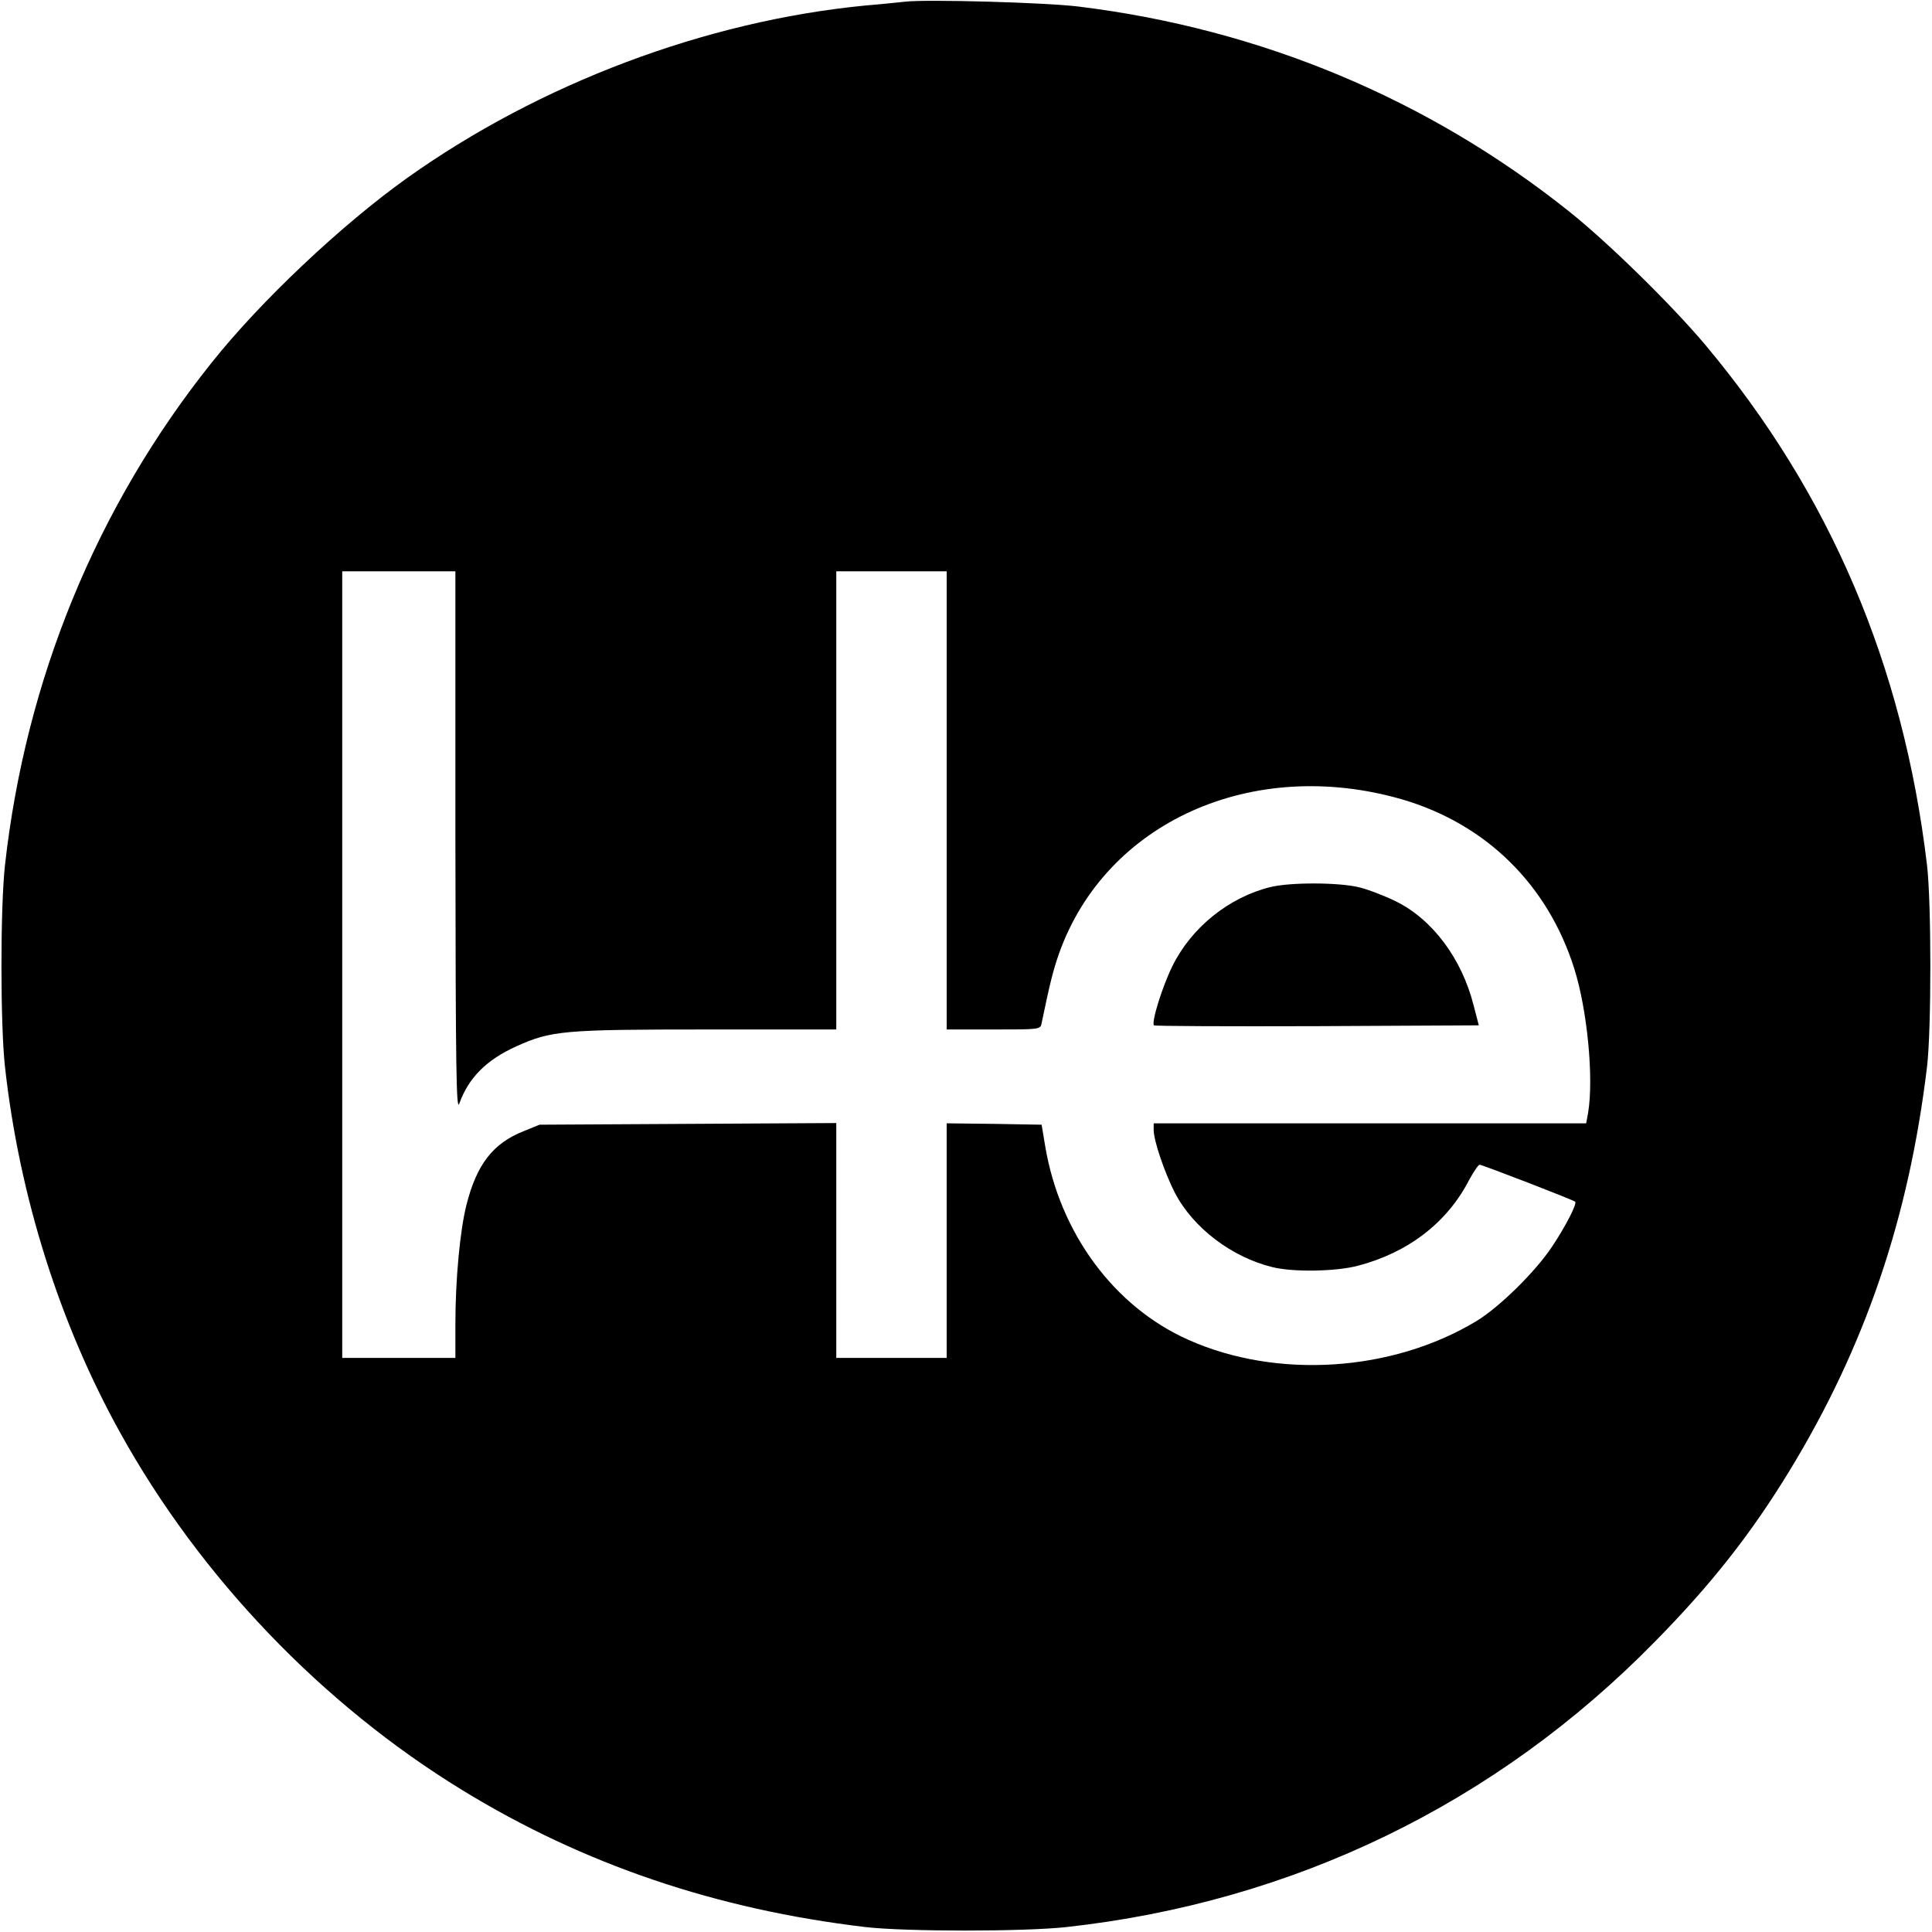 <?xml version="1.0" standalone="no"?>
<!DOCTYPE svg PUBLIC "-//W3C//DTD SVG 20010904//EN"
 "http://www.w3.org/TR/2001/REC-SVG-20010904/DTD/svg10.dtd">
<svg version="1.0" xmlns="http://www.w3.org/2000/svg"
 width="700pt" height="700pt" viewBox="0 0 700 700"
 preserveAspectRatio="xMidYMid meet">
<g transform="translate(0,700) scale(0.1,-0.1)"
fill="#000000" stroke="none">
<path d="M3280 6994 c-19 -2 -84 -9 -145 -14 -578 -56 -1180 -283 -1660 -625
-237 -169 -531 -446 -709 -670 -416 -521 -673 -1147 -748 -1820 -17 -155 -17
-575 0 -730 52 -469 198 -931 418 -1327 290 -523 731 -983 1239 -1294 439
-269 920 -432 1460 -496 145 -17 576 -17 730 0 822 91 1556 447 2131 1034 203
206 348 390 487 618 274 449 433 916 499 1465 16 136 16 592 0 730 -86 725
-352 1347 -803 1885 -122 145 -351 370 -494 484 -510 407 -1117 661 -1775 742
-117 15 -553 27 -630 18z m-1630 -3046 c1 -816 3 -977 14 -947 33 93 98 159
207 208 126 57 171 61 689 61 l470 0 0 830 0 830 200 0 200 0 0 -830 0 -830
170 0 c168 0 170 0 174 23 30 145 42 192 63 252 169 476 700 715 1242 559 305
-89 529 -309 625 -614 47 -149 71 -396 50 -522 l-7 -38 -783 0 -784 0 0 -24
c0 -39 40 -156 77 -228 66 -127 206 -233 353 -269 76 -19 231 -16 310 5 181
47 323 156 402 309 17 31 34 57 39 57 9 0 341 -128 346 -134 8 -7 -34 -88 -83
-162 -61 -92 -193 -222 -277 -272 -305 -183 -721 -209 -1040 -67 -269 119
-467 386 -520 702 l-13 78 -172 3 -172 2 0 -425 0 -425 -200 0 -200 0 0 425 0
426 -537 -3 -538 -3 -59 -24 c-110 -44 -169 -120 -206 -267 -23 -91 -40 -268
-40 -431 l0 -123 -205 0 -205 0 0 1425 0 1425 205 0 205 0 0 -982z"/>
<path d="M4603 3786 c-150 -37 -286 -146 -355 -286 -37 -75 -77 -204 -67 -215
3 -3 269 -4 591 -3 l586 3 -19 73 c-43 170 -150 312 -283 377 -39 19 -98 42
-131 50 -72 18 -248 19 -322 1z"/>
</g>
</svg>
